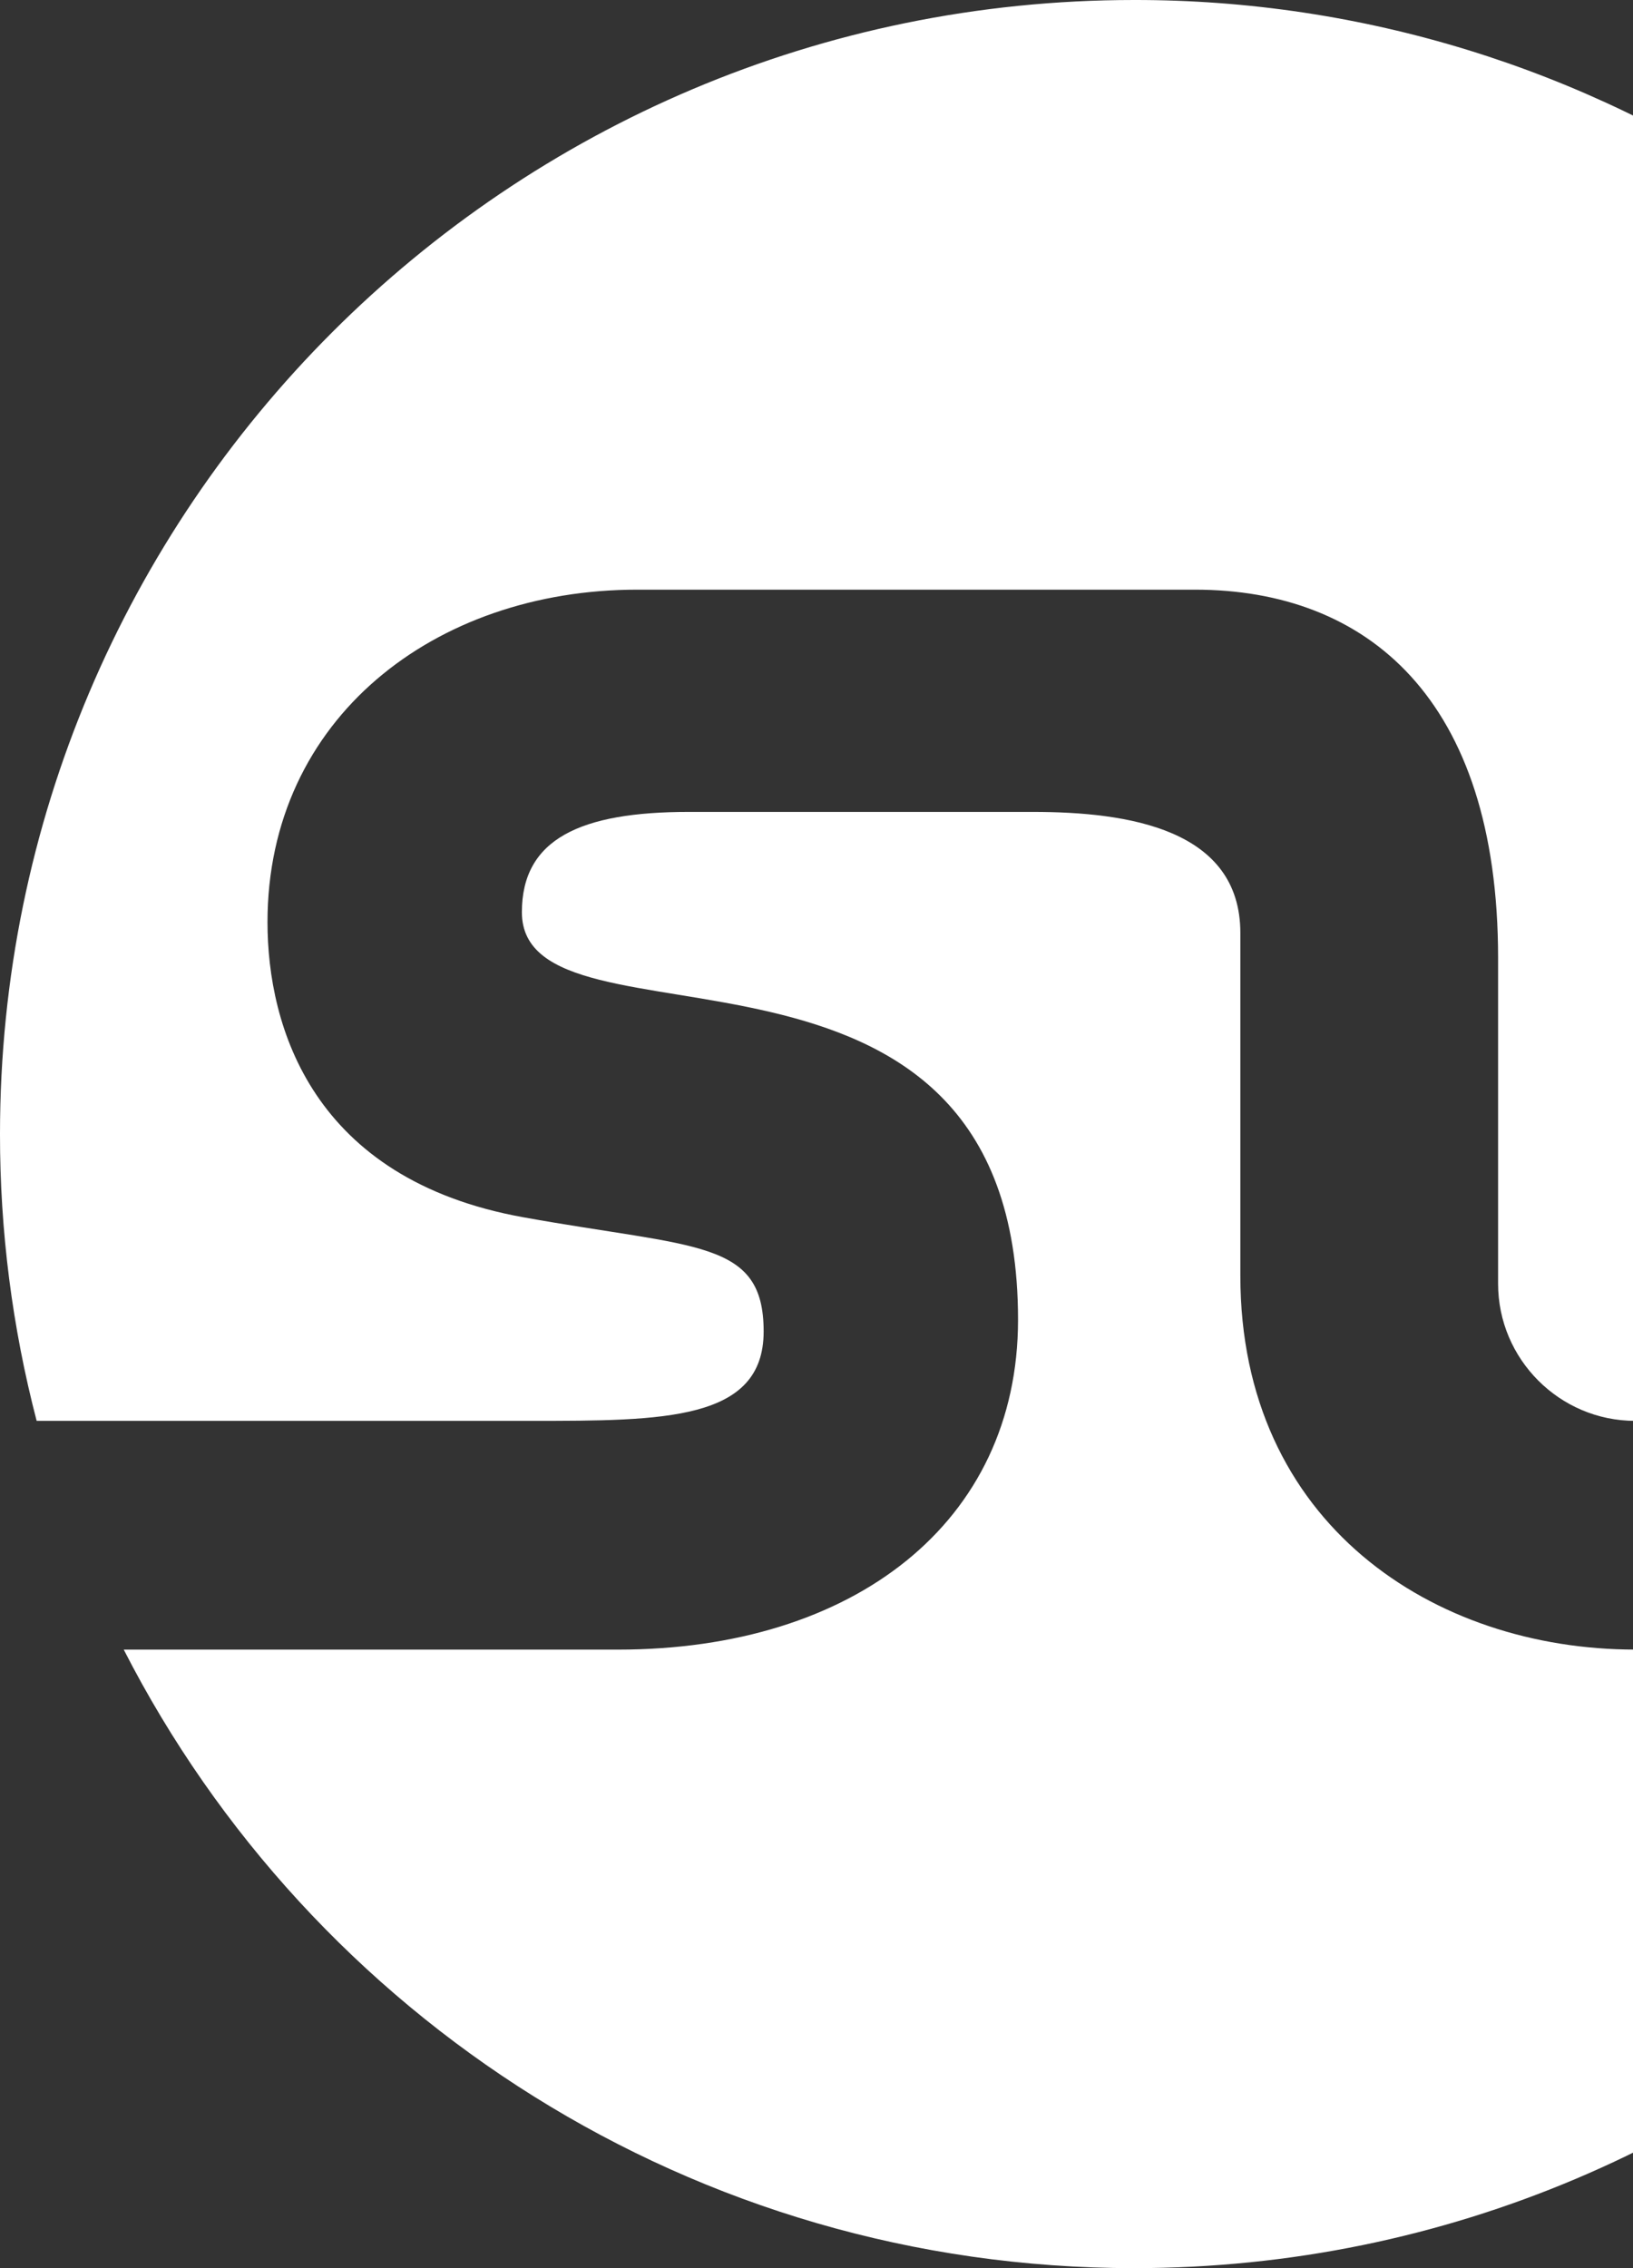 <svg width="36" height="50" viewBox="0 0 36 50" fill="none" xmlns="http://www.w3.org/2000/svg">
<rect x="0" y="0" width="36" height="50" fill="#333333" stroke="none"/>
<path fill-rule="evenodd" clip-rule="evenodd" d="M44.744 9.669C48.158 14.049 50.009 19.446 50 25C50 38.805 38.805 50 25.001 50C15.287 50 6.866 44.458 2.728 36.365H13.624C18.816 36.365 22.443 33.566 22.443 29.092C22.443 19.611 11.505 23.474 11.505 20.109C11.505 18.488 12.806 17.898 15.186 17.898H22.769C24.871 17.898 27.344 18.275 27.344 20.569V28.124C27.344 33.596 31.616 36.364 36.044 36.364C40.548 36.364 44.744 33.596 44.744 28.124V9.669H44.744Z" fill="white"/>
<path fill-rule="evenodd" clip-rule="evenodd" d="M25.001 2.43241e-05C30.017 -0.007 34.919 1.503 39.063 4.331V28.301C39.063 29.963 37.704 31.322 36.045 31.322C34.384 31.322 33.026 29.963 33.026 28.301V21.119C33.026 15.385 30.124 12.999 26.345 12.999H14.044C9.591 12.999 5.897 15.834 5.897 20.329C5.897 22.629 6.882 25.999 11.542 26.835C15.337 27.519 16.835 27.32 16.835 29.351C16.835 31.322 14.626 31.322 11.71 31.322H0.808C0.27 29.258 -0.002 27.133 9.27722e-06 25C9.27722e-06 11.198 11.196 2.43241e-05 25.001 2.43241e-05Z" fill="white"/>
</svg>
